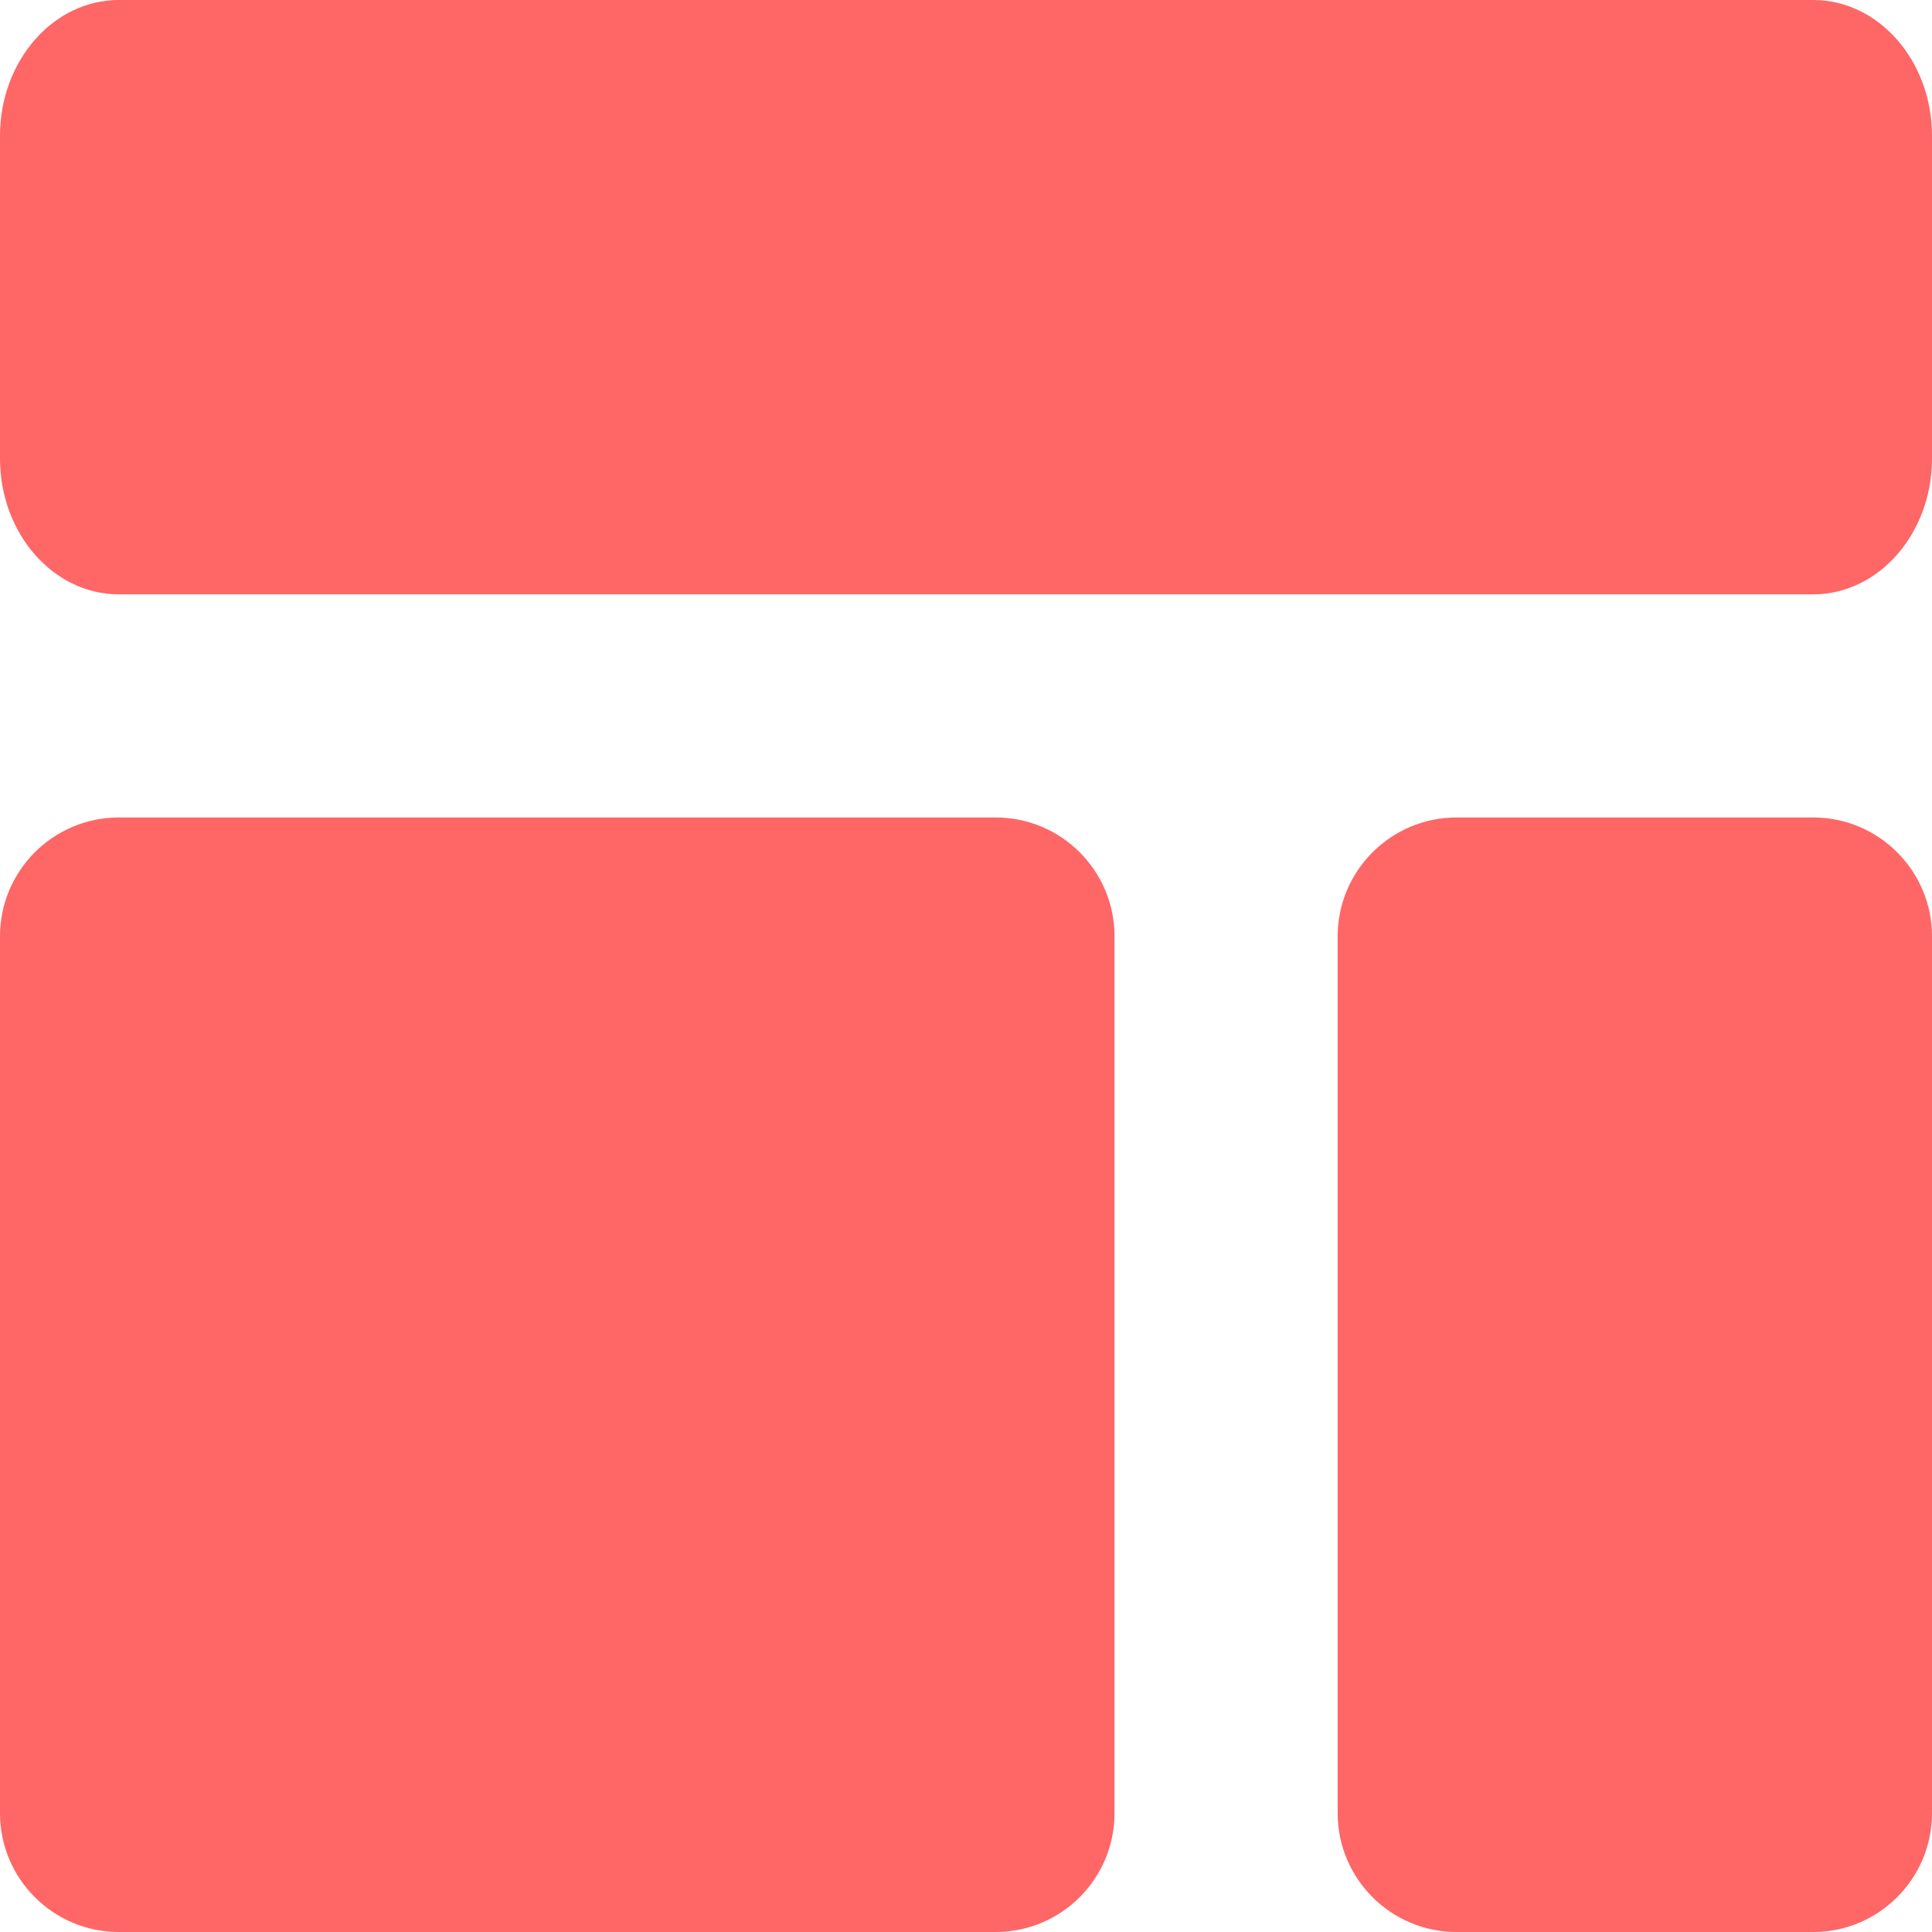 
<svg xmlns="http://www.w3.org/2000/svg" xmlns:xlink="http://www.w3.org/1999/xlink" width="16px" height="16px" viewBox="0 0 16 16" version="1.1">
<g id="surface1">
<path style=" stroke:none;fill-rule:nonzero;fill:#ff6666;fill-opacity:1;" d="M 0.984 0 C 0.441 0 0 0.504 0 1.125 L 0 3.797 C 0 4.418 0.441 4.922 0.984 4.922 L 15.016 4.922 C 15.559 4.922 16 4.418 16 3.797 L 16 1.125 C 16 0.504 15.559 0 15.016 0 Z M 0.984 6.77 C 0.441 6.77 0 7.211 0 7.754 L 0 15.016 C 0 15.559 0.441 16 0.984 16 L 8.246 16 C 8.789 16 9.23 15.559 9.23 15.016 L 9.23 7.754 C 9.23 7.211 8.789 6.77 8.246 6.77 Z M 12.062 6.77 C 11.52 6.77 11.078 7.211 11.078 7.754 L 11.078 15.016 C 11.078 15.559 11.52 16 12.062 16 L 15.016 16 C 15.559 16 16 15.559 16 15.016 L 16 7.754 C 16 7.211 15.559 6.77 15.016 6.77 Z M 12.062 6.77 "/>
</g>
</svg>
